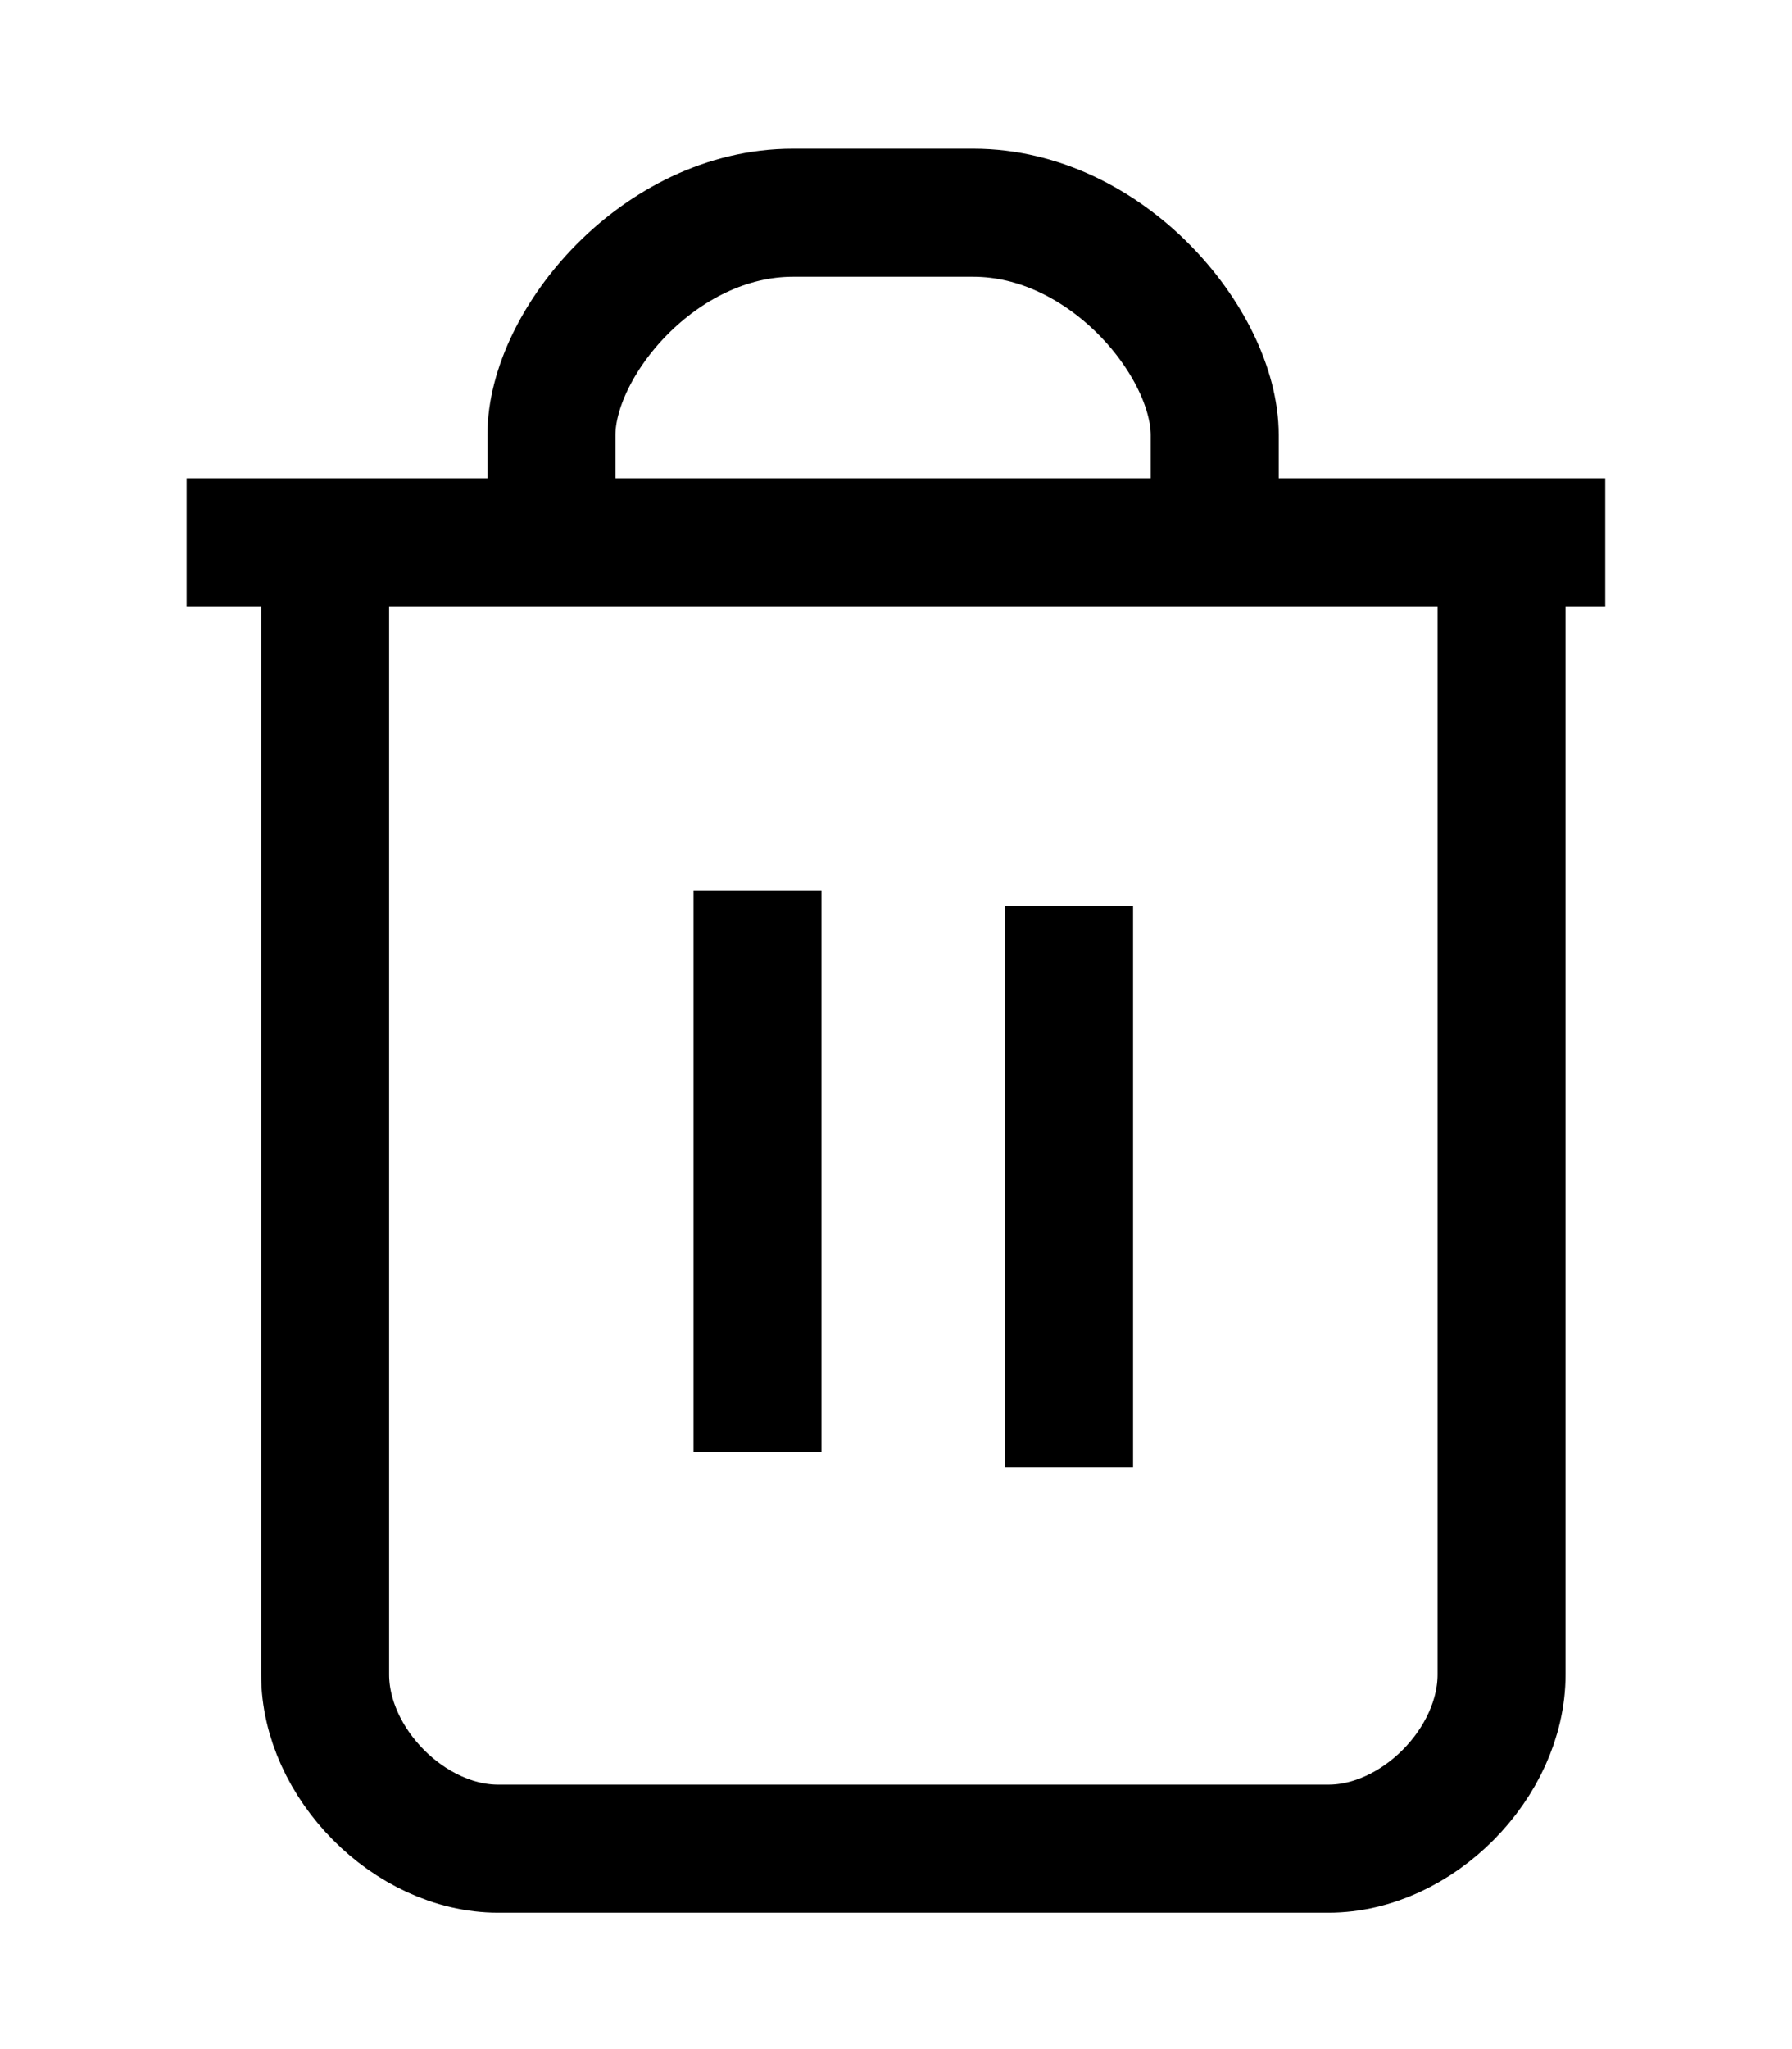 <svg width="14" height="16" viewBox="0 0 14 16" xmlns="http://www.w3.org/2000/svg"><g stroke="currentColor" strokeWidth="1.6" fill="none" fillRule="evenodd" strokeDasharray="0,0"><path strokeLinecap="round" d="M1.458 4.234h11.083M5.918 6.954v4.383M8.352 7.074v4.383" /><path d="M11.731 4.37v8.705c0 .693-.661 1.36-1.352 1.36H3.892c-.693 0-1.352-.668-1.352-1.36V4.37M4.308 4.268v-.871c0-.72.844-1.736 1.886-1.736h1.41c1.042 0 1.886 1.02 1.886 1.736v.87" /></g></svg>
